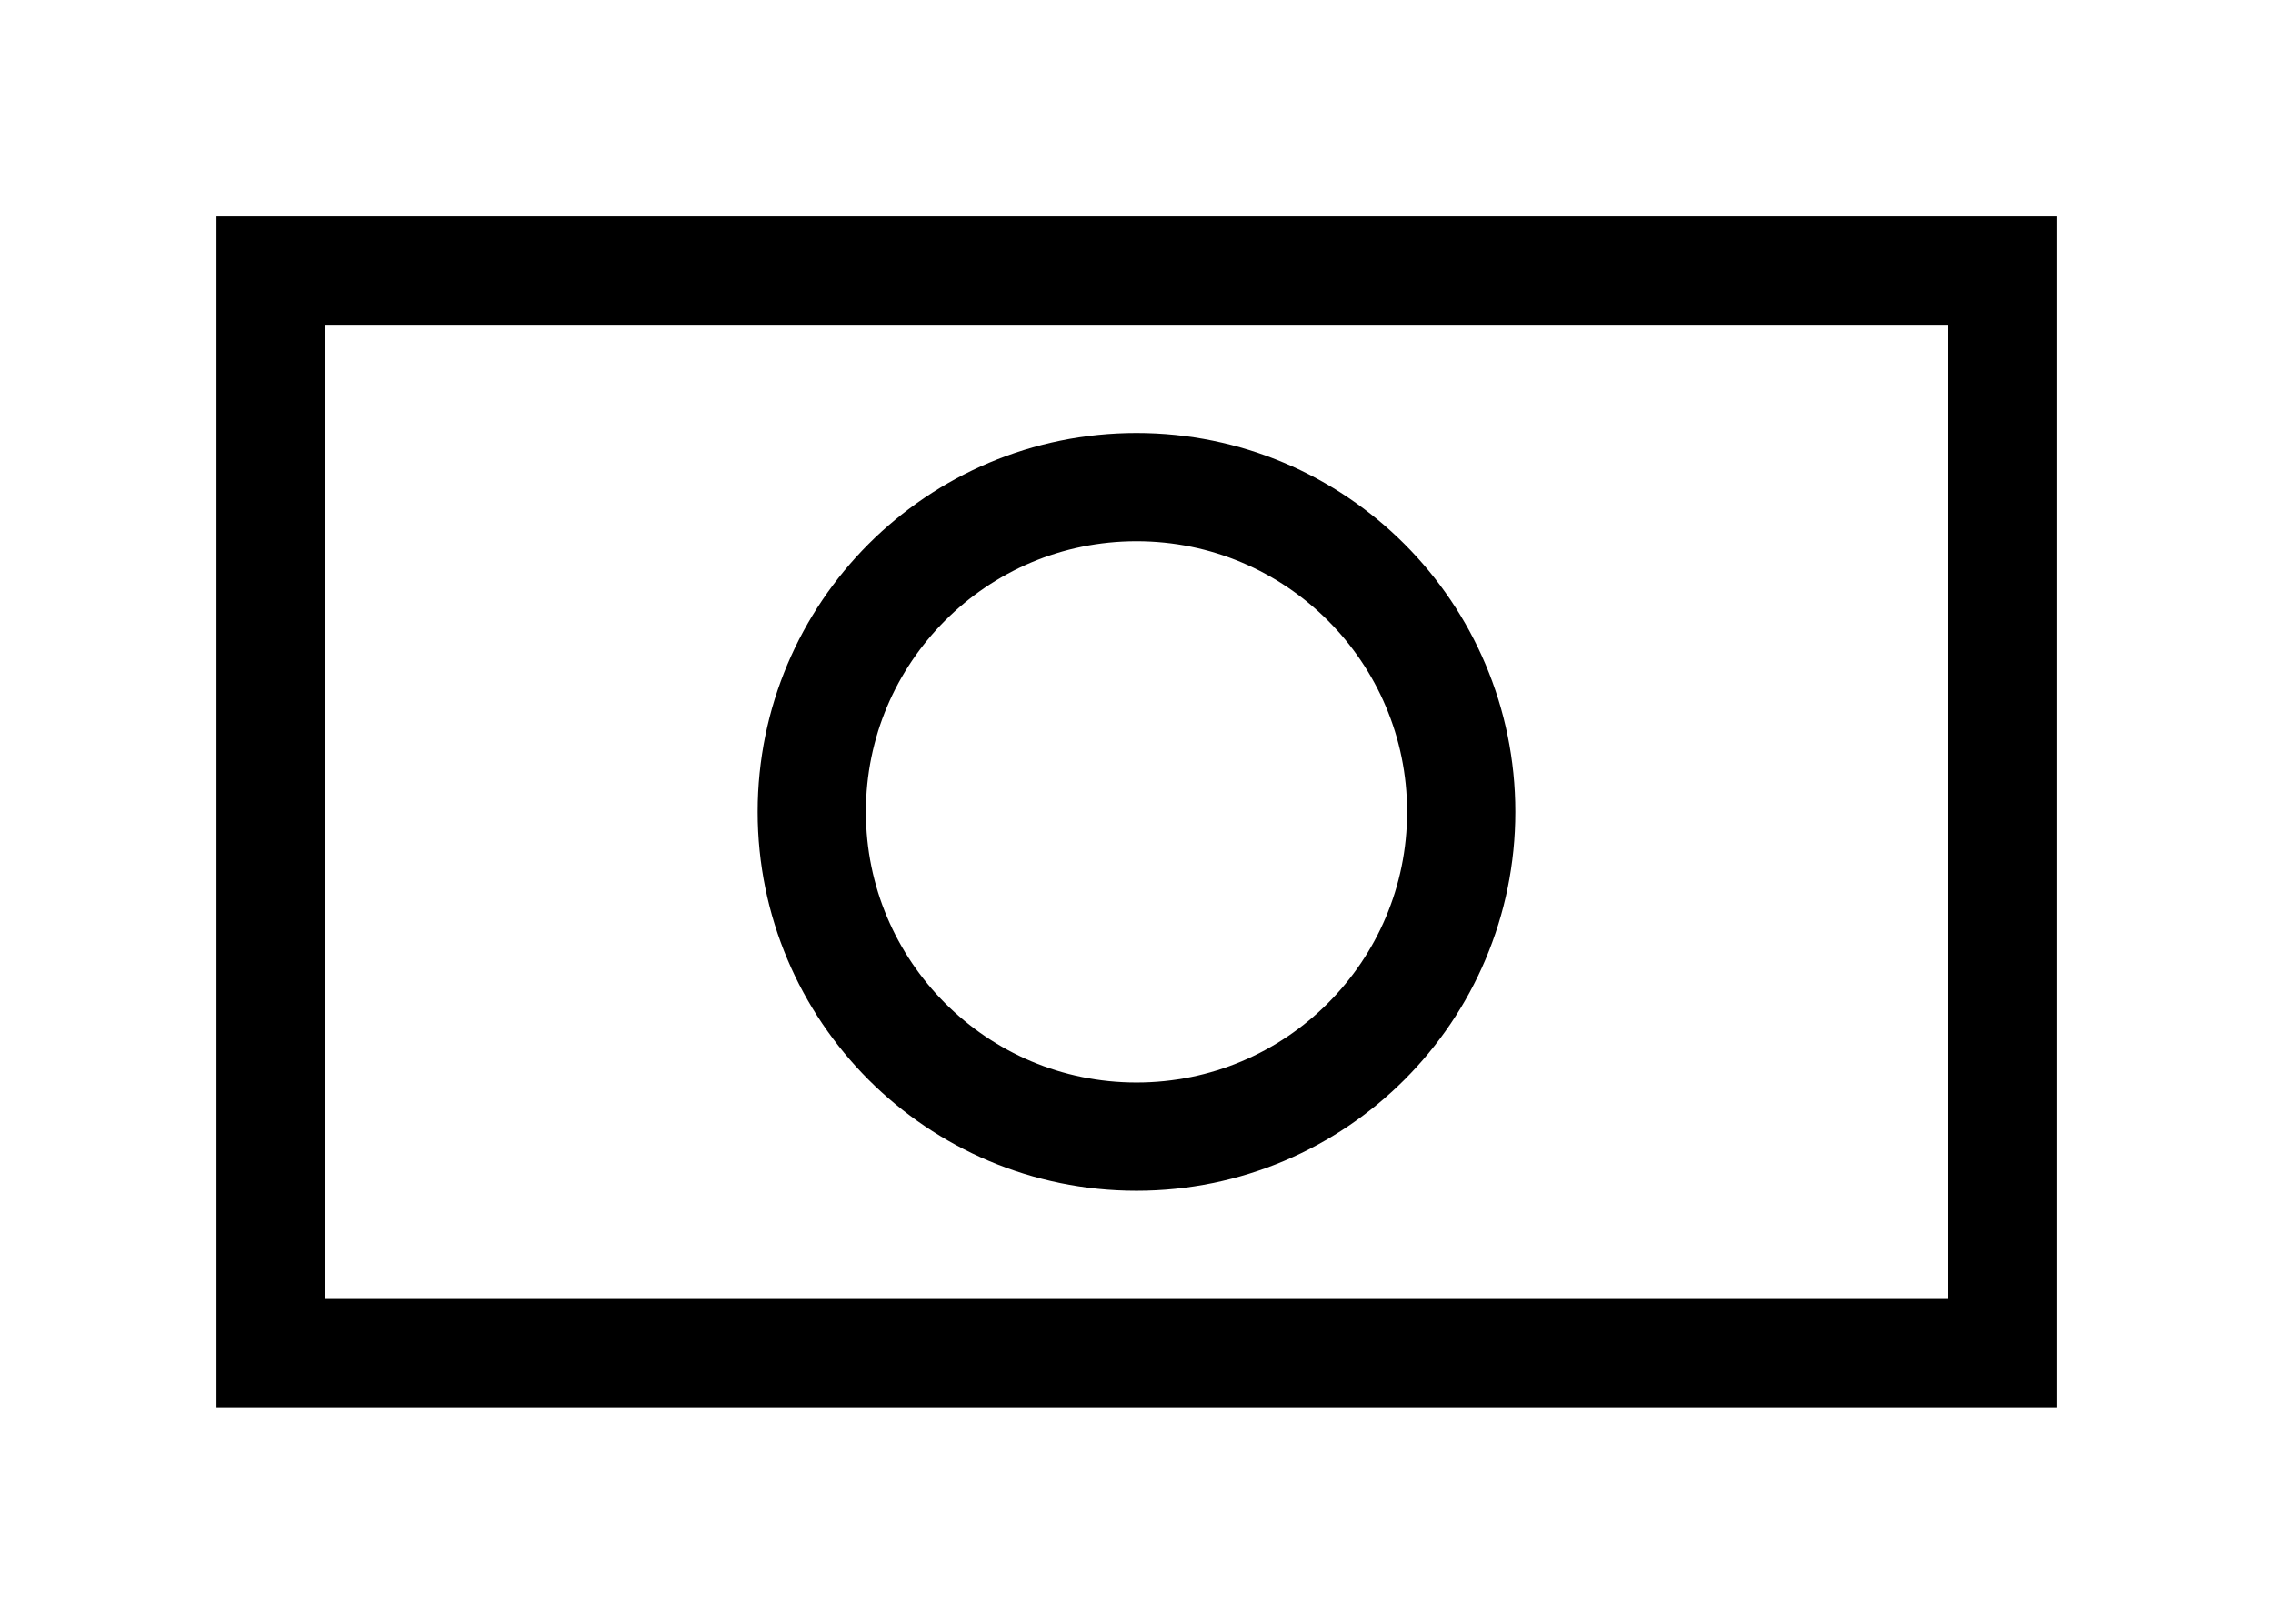 <svg width="42" height="30" xmlns="http://www.w3.org/2000/svg" xmlns:svg="http://www.w3.org/2000/svg">
 <g>
  <title>Layer 1</title>
  <rect id="svg_1" height="20" width="32" y="5" x="5" stroke-linecap="null" stroke-width="2" stroke="#000000" fill="rgba(0,0,0,0)"/>
  <circle id="svg_3" stroke-width="2" r="6" cy="15" cx="21" stroke="#000000" fill="rgba(255,255,255,0)"/>
 </g>
</svg>